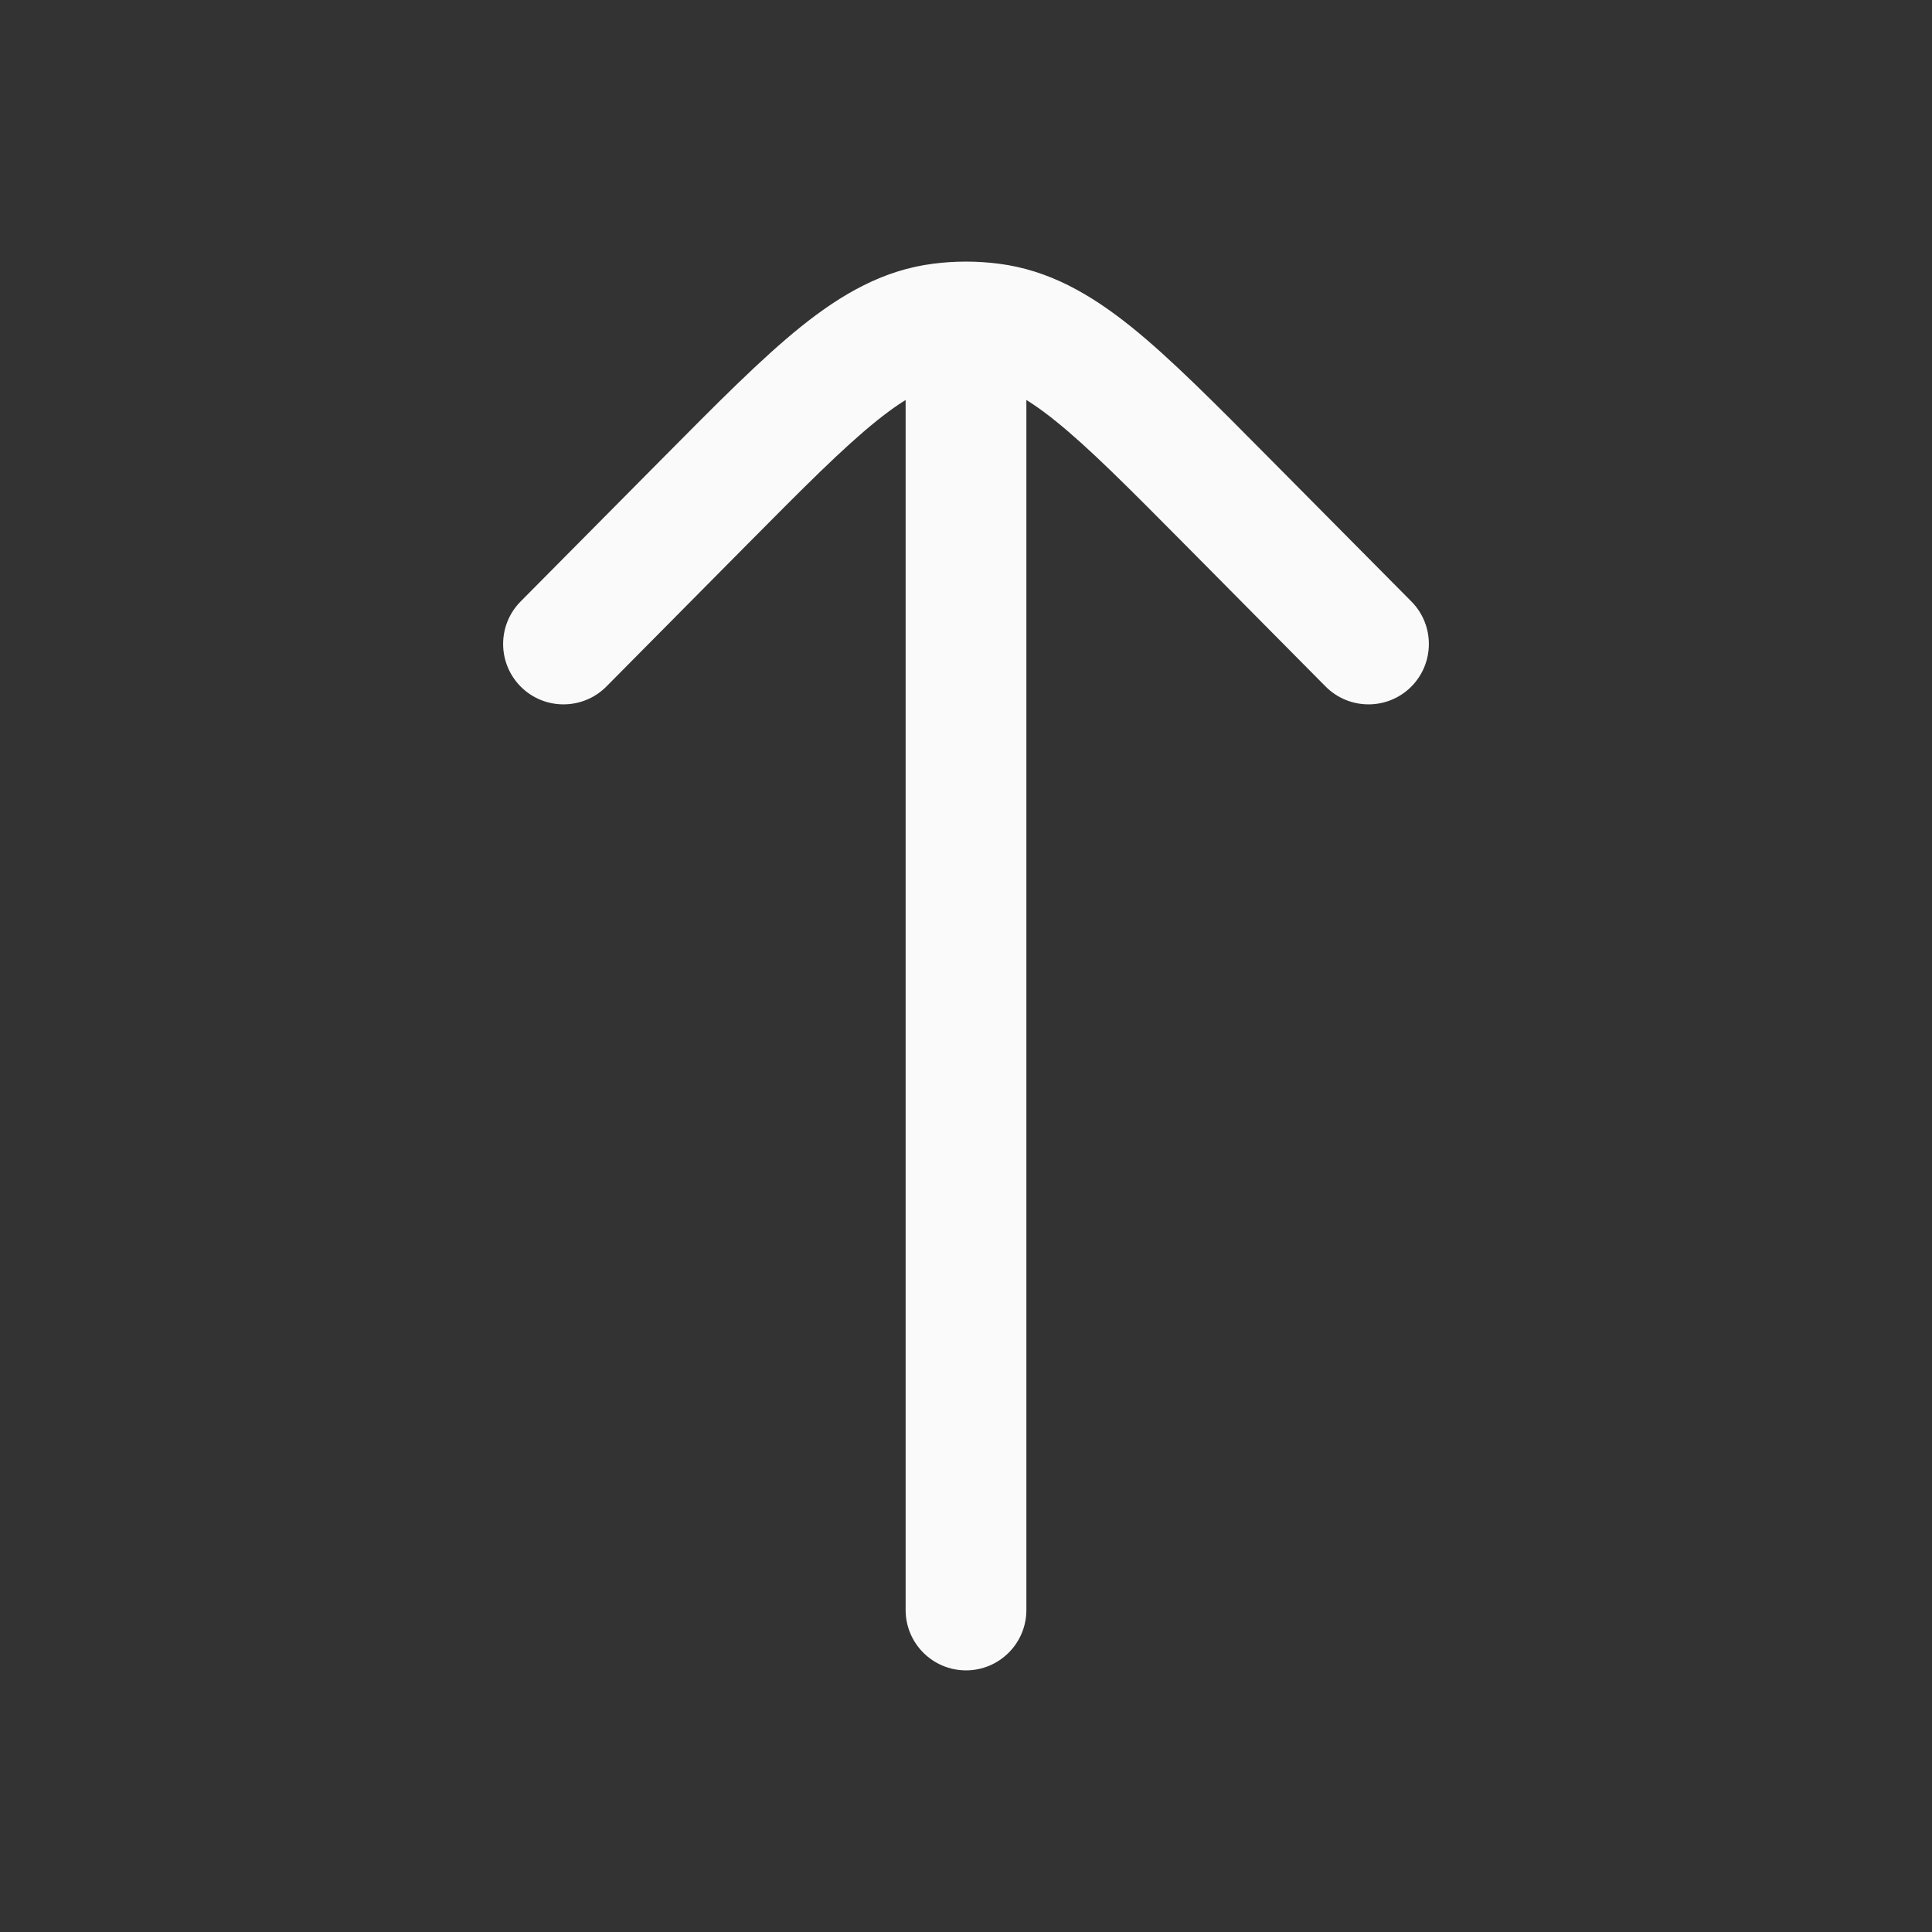 <svg width="24" height="24" viewBox="0 0 24 24" fill="none" xmlns="http://www.w3.org/2000/svg">
<rect x="0" y="0" width="24" height="24" fill="#333333" stroke="none"/>
<path d="M11.25 20C11.25 20.414 11.586 20.75 12 20.75C12.414 20.75 12.75 20.414 12.75 20H11.25ZM12.75 4C12.75 3.586 12.414 3.25 12 3.25C11.586 3.25 11.25 3.586 11.25 4L12.75 4ZM6.467 7.472C6.176 7.766 6.178 8.241 6.472 8.533C6.766 8.824 7.241 8.822 7.533 8.528L6.467 7.472ZM8.747 6.237L8.215 5.709L8.747 6.237ZM15.253 6.237L14.72 6.765L15.253 6.237ZM16.467 8.528C16.759 8.822 17.234 8.824 17.528 8.533C17.822 8.241 17.824 7.766 17.533 7.472L16.467 8.528ZM11.687 4.02L11.592 3.276L11.592 3.276L11.687 4.02ZM12.313 4.02L12.408 3.276L12.408 3.276L12.313 4.02ZM12.75 20L12.75 4L11.25 4L11.25 20H12.75ZM7.533 8.528L9.28 6.765L8.215 5.709L6.467 7.472L7.533 8.528ZM14.72 6.765L16.467 8.528L17.533 7.472L15.785 5.709L14.72 6.765ZM9.28 6.765C9.989 6.05 10.477 5.559 10.891 5.227C11.292 4.904 11.55 4.793 11.781 4.764L11.592 3.276C10.974 3.355 10.459 3.65 9.951 4.057C9.456 4.455 8.899 5.019 8.215 5.709L9.28 6.765ZM15.785 5.709C15.101 5.019 14.544 4.455 14.049 4.057C13.541 3.65 13.026 3.355 12.408 3.276L12.219 4.764C12.45 4.793 12.708 4.904 13.109 5.227C13.523 5.559 14.011 6.05 14.72 6.765L15.785 5.709ZM11.781 4.764C11.927 4.745 12.073 4.745 12.219 4.764L12.408 3.276C12.137 3.241 11.863 3.241 11.592 3.276L11.781 4.764Z" fill="#FAFAFA"/>
</svg>